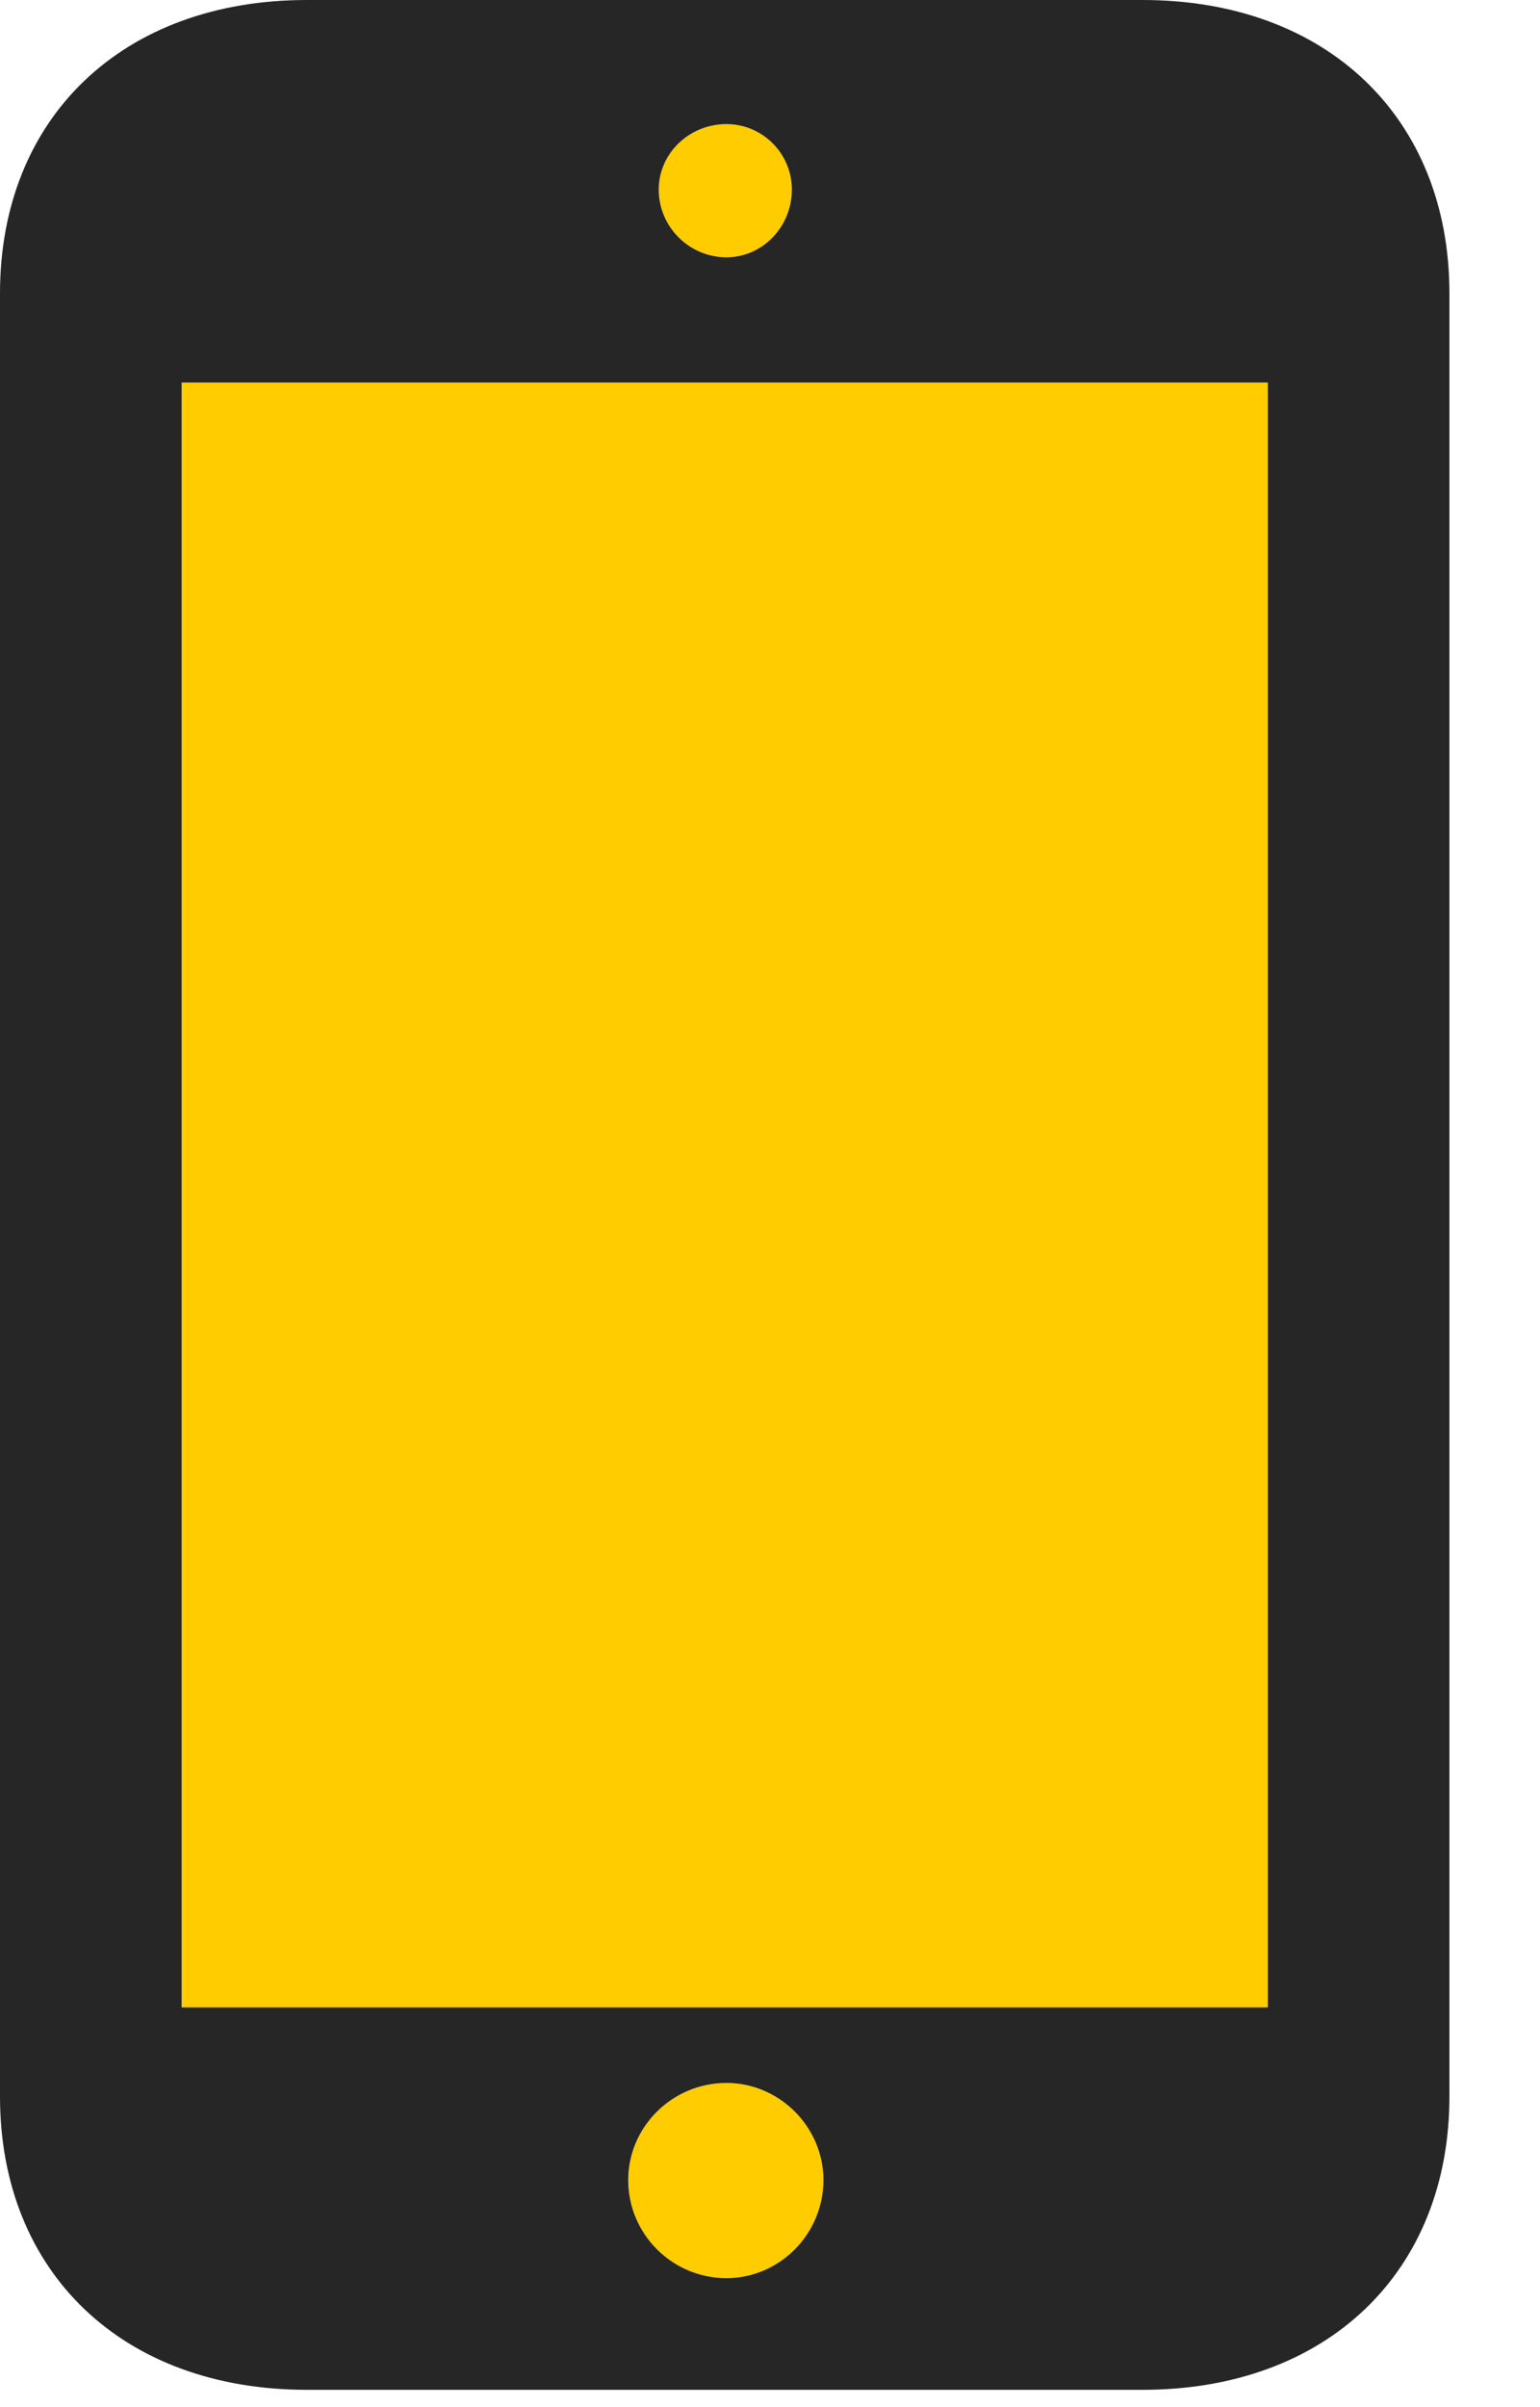 <svg width="16" height="25" viewBox="0 0 16 25" fill="none" xmlns="http://www.w3.org/2000/svg">
<path d="M1.887 20.848V3.973H13.172V20.848H1.887ZM7.547 23.66C6.984 23.66 6.527 23.203 6.527 22.641C6.527 22.09 6.984 21.633 7.547 21.633C8.098 21.633 8.555 22.09 8.555 22.641C8.555 23.203 8.098 23.66 7.547 23.66ZM7.547 2.672C7.16 2.672 6.844 2.355 6.844 1.969C6.844 1.594 7.16 1.289 7.547 1.289C7.922 1.289 8.227 1.594 8.227 1.969C8.227 2.355 7.922 2.672 7.547 2.672Z" fill="#FFCC00"/>
<path d="M0 21.773C0 23.602 1.277 24.82 3.188 24.82H11.871C13.781 24.82 15.059 23.602 15.059 21.773V3.047C15.059 1.219 13.781 0 11.871 0H3.188C1.277 0 0 1.219 0 3.047V21.773ZM1.887 20.848V3.973H13.172V20.848H1.887ZM7.547 23.66C6.984 23.66 6.527 23.203 6.527 22.641C6.527 22.09 6.984 21.633 7.547 21.633C8.098 21.633 8.555 22.09 8.555 22.641C8.555 23.203 8.098 23.66 7.547 23.66ZM7.547 2.672C7.16 2.672 6.844 2.355 6.844 1.969C6.844 1.594 7.16 1.289 7.547 1.289C7.922 1.289 8.227 1.594 8.227 1.969C8.227 2.355 7.922 2.672 7.547 2.672Z" fill="black" fill-opacity="0.85"/>
</svg>
